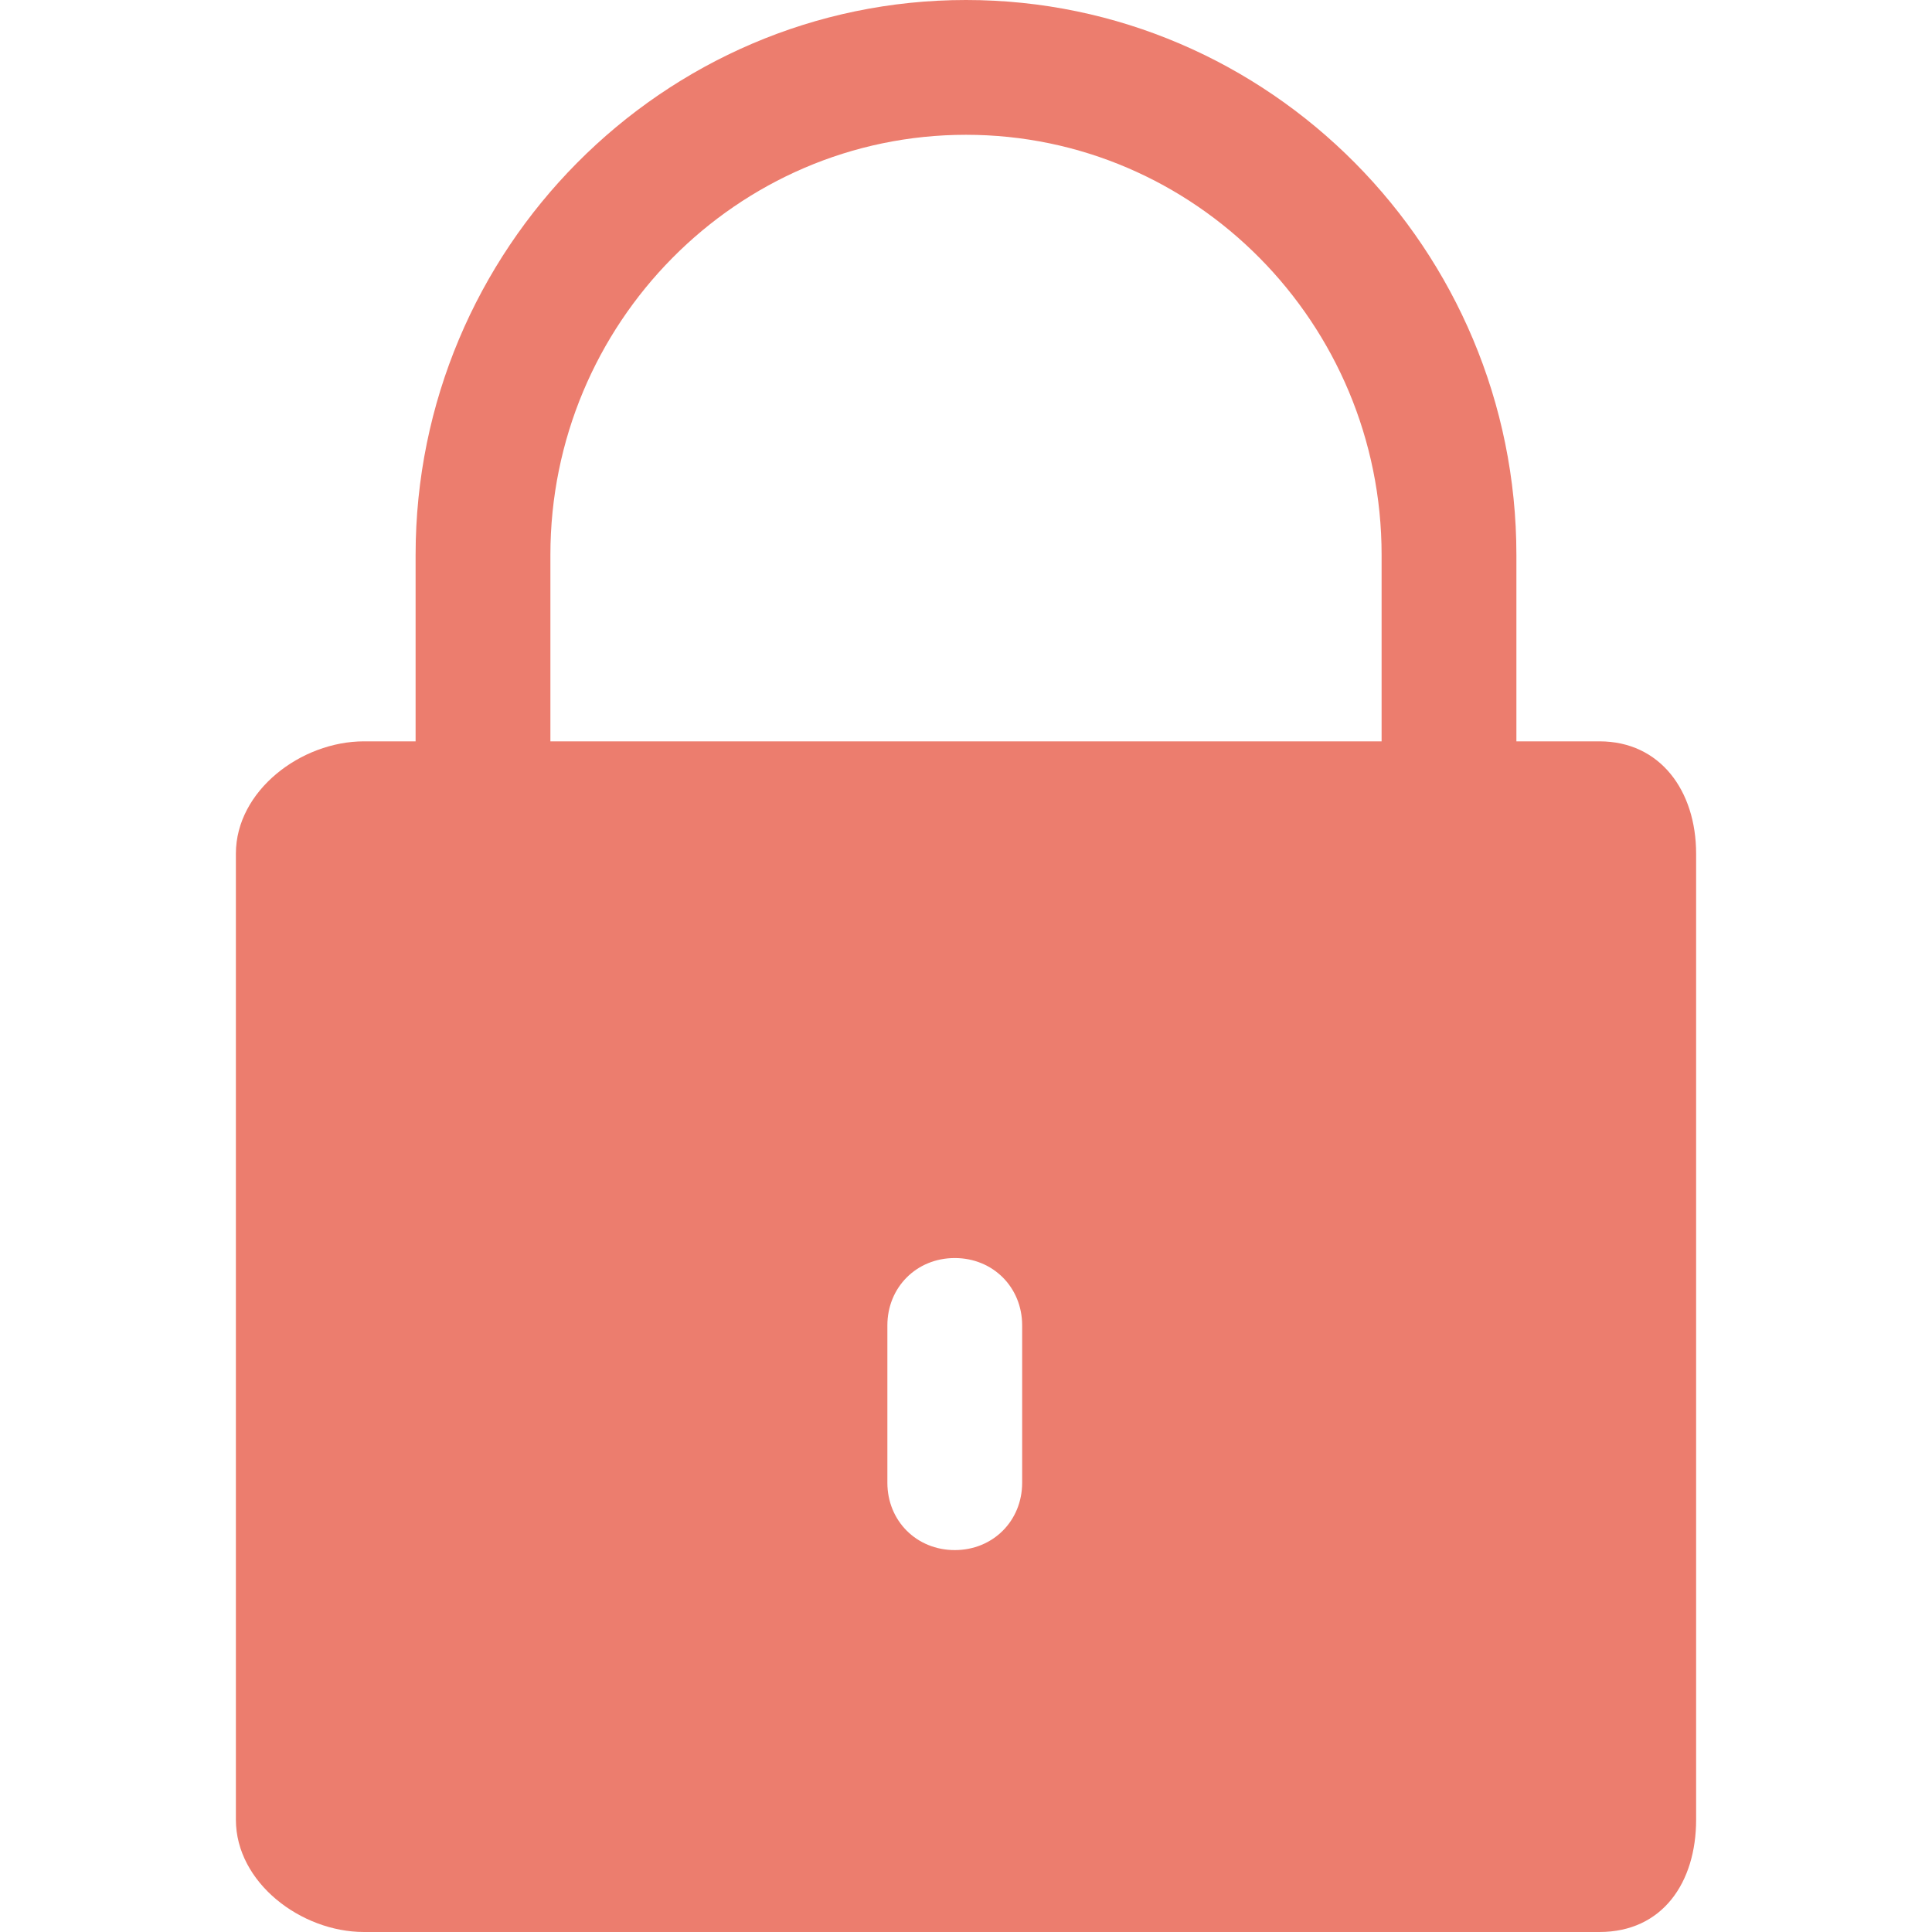 <?xml version="1.0" encoding="iso-8859-1"?>
<!-- Generator: Adobe Illustrator 19.0.0, SVG Export Plug-In . SVG Version: 6.00 Build 0)  -->
<svg version="1.1" id="Capa_1" xmlns="http://www.w3.org/2000/svg" xmlns:xlink="http://www.w3.org/1999/xlink" x="0px" y="0px"
	 viewBox="0 0 449.306 449.306" style="enable-background:new 0 0 449.306 449.306;" xml:space="preserve" fill="#ec7d6e">
<g>
	<g>
		<path d="M371.984,172.408h-19.331v-43.363C352.653,57.992,295.184,0,224.653,0s-128,57.992-128,129.045v43.363H84.637
			c-14.629,0-29.78,11.494-29.78,26.122v224.653c0,14.629,15.151,26.122,29.78,26.122h287.347c14.629,0,22.465-11.494,22.465-26.122
			V198.531C394.449,183.902,386.09,172.408,371.984,172.408z M237.714,344.816c0,8.882-6.792,15.673-15.673,15.673
			s-15.673-6.792-15.673-15.673v-36.571c0-8.882,6.792-15.674,15.673-15.674s15.673,6.792,15.673,15.674V344.816z M321.306,172.408
			H128v-43.363c0-53.812,43.363-97.698,96.653-97.698s96.653,43.886,96.653,97.698V172.408z"/>
	</g>
</g>

</svg>
